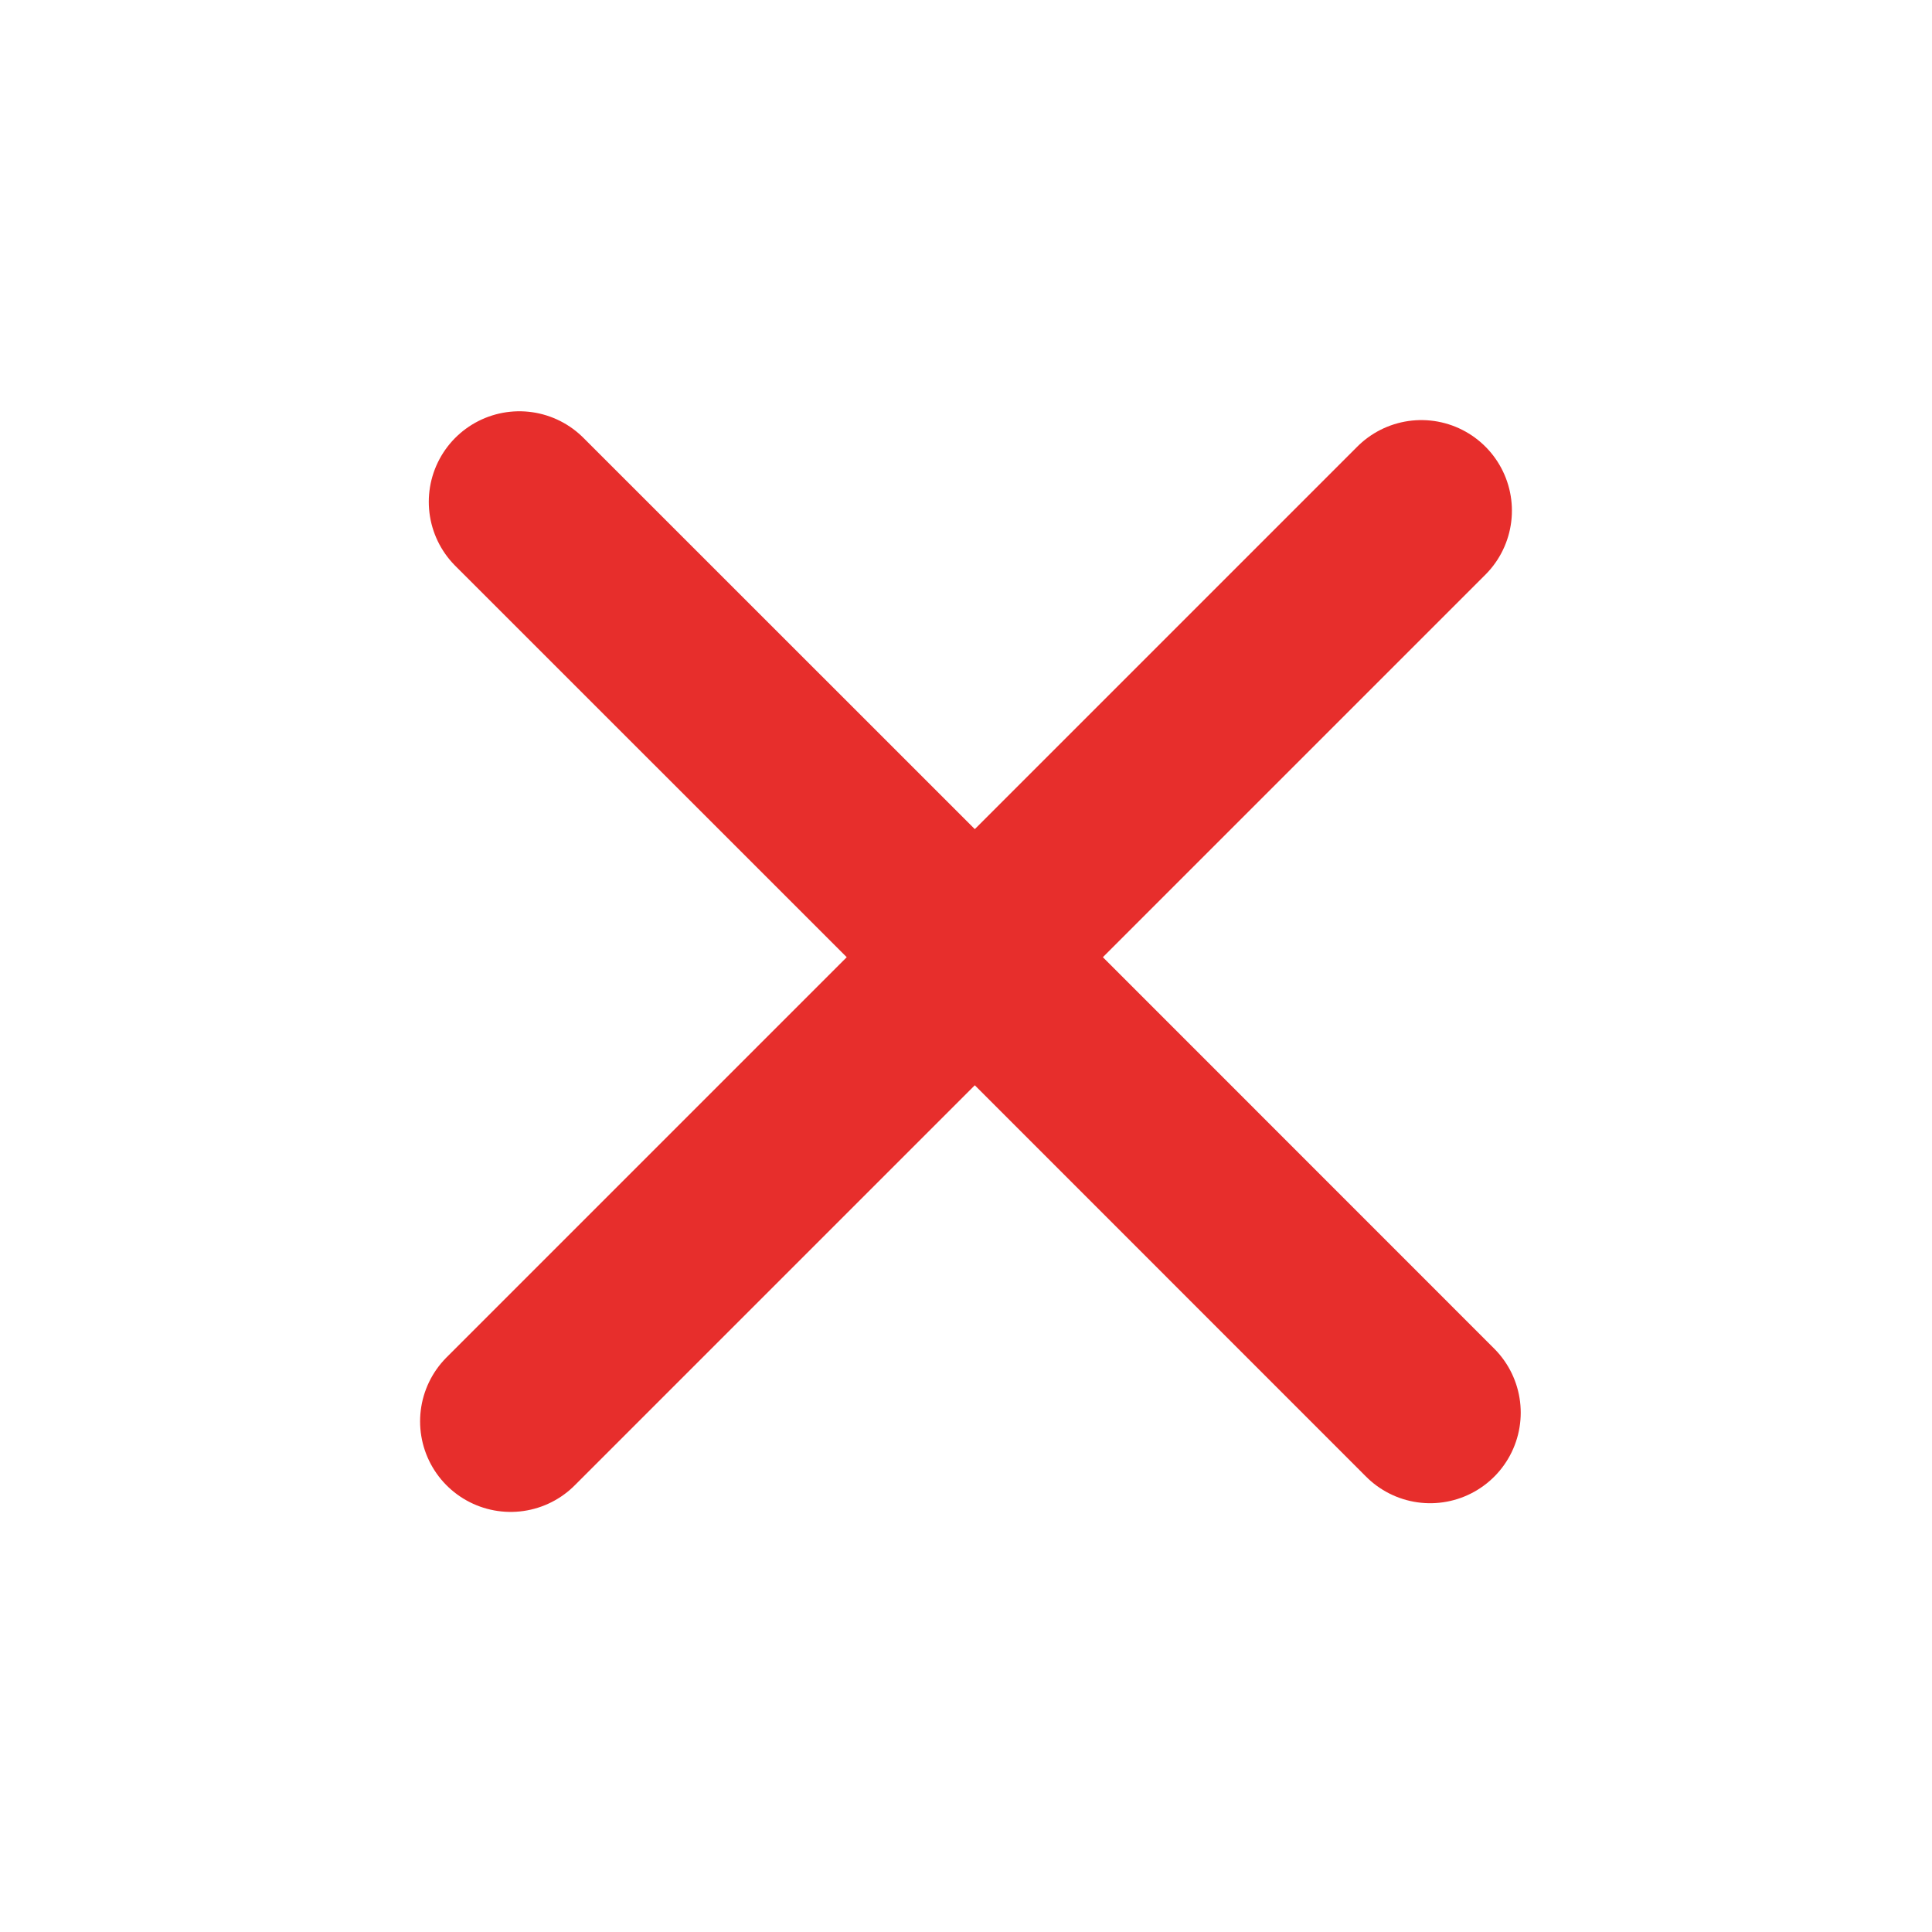 <svg width="16" height="16" viewBox="0 0 16 16" fill="none" xmlns="http://www.w3.org/2000/svg">
<path d="M4.301 4.156L8.073 7.927M11.844 11.699L8.073 7.927M8.073 7.927L11.771 4.229M8.073 7.927L4.229 11.771" stroke="#E72E2C" stroke-width="1.5" stroke-linecap="round"/>
</svg>
